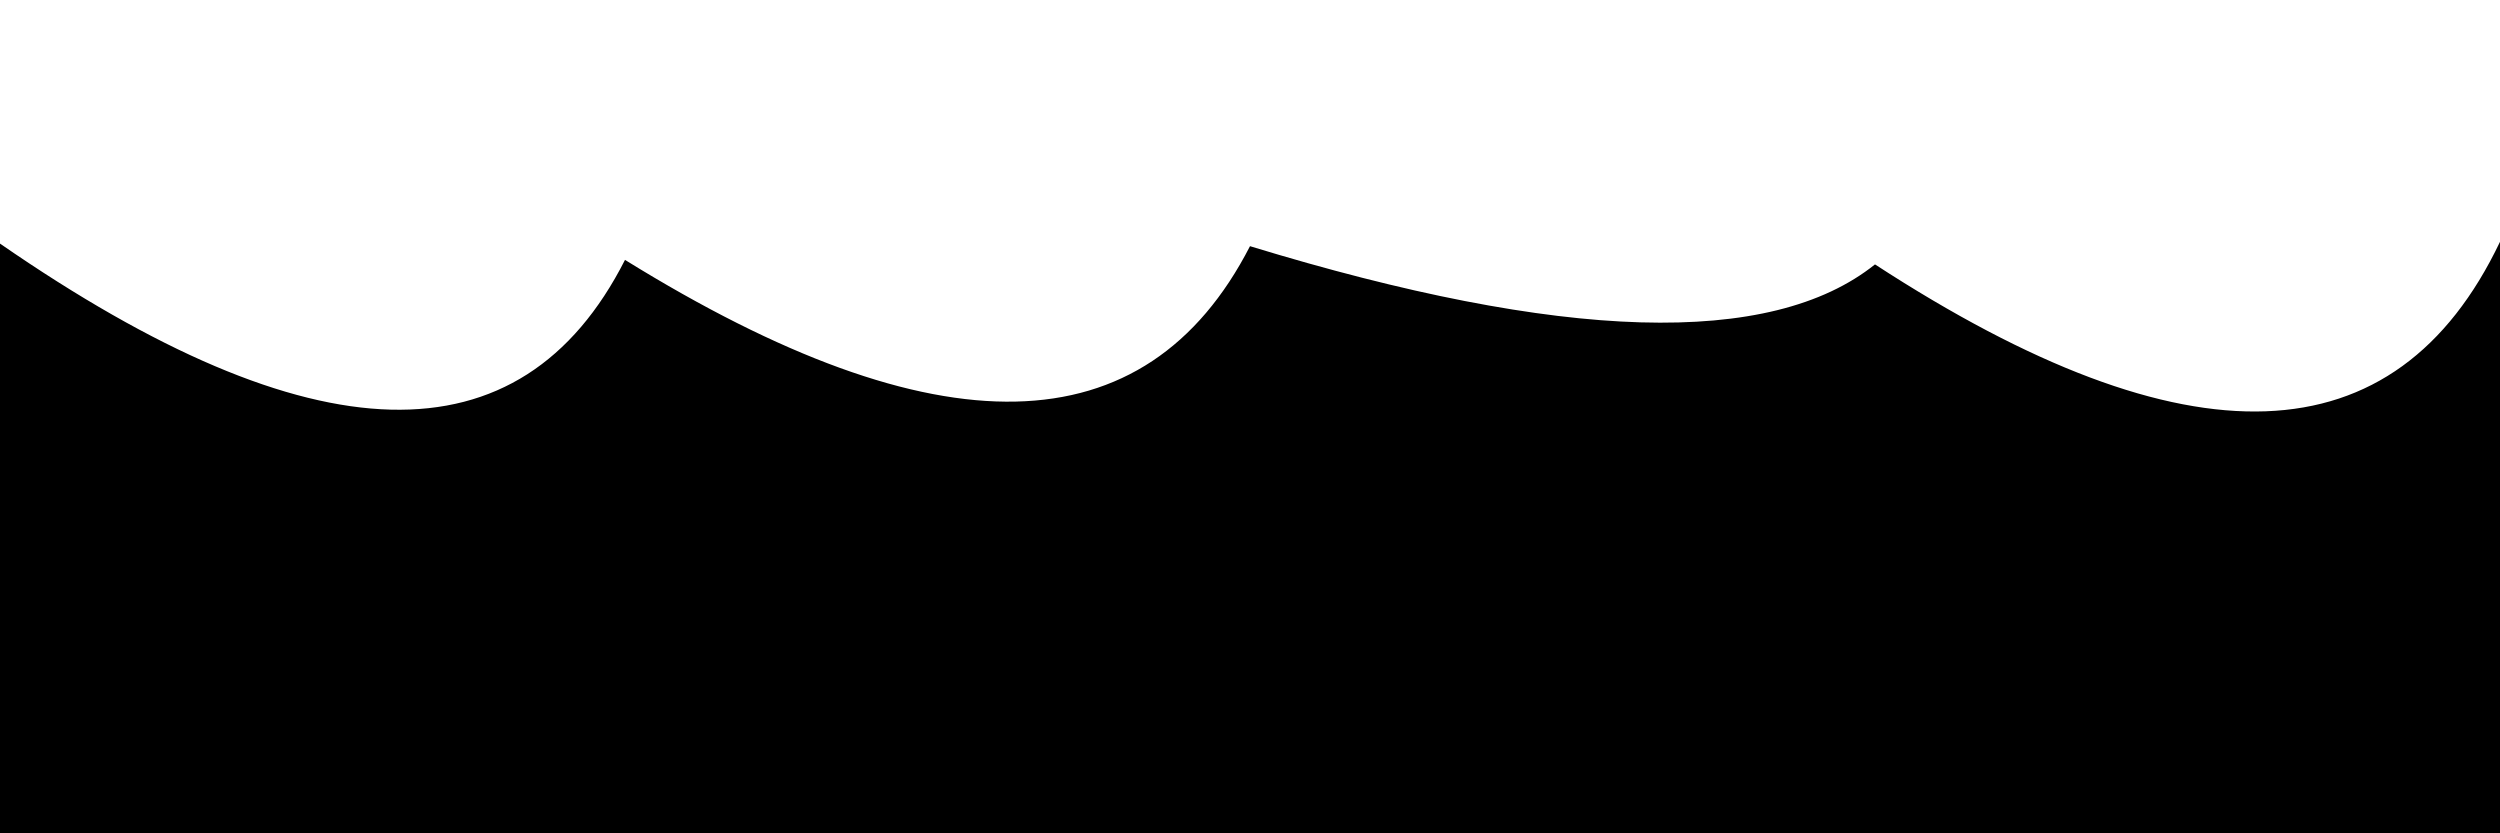 <svg xmlns="http://www.w3.org/2000/svg" version="1.1" xmlns:xlink="http://www.w3.org/1999/xlink" xmlns:svgjs="http://svgjs.dev/svgjs" viewBox="0 0 2400 800" opacity="1"><g fill="hsl(197, 68%, 43%)" transform="matrix(1,0,0,1,0,-167.126)"><path d="M 0 333.977 Q 450 644.961 600 349.617 Q 1050 628.27 1200 336.459 Q 1650 473.996 1800 353.951 Q 2250 646.86 2400 332.252 L 2400 800 L 0 800 L 0 353.075 Z" transform="matrix(1,0,0,1,0,67)" opacity="0.05"></path><path d="M 0 333.977 Q 450 644.961 600 349.617 Q 1050 628.27 1200 336.459 Q 1650 473.996 1800 353.951 Q 2250 646.86 2400 332.252 L 2400 800 L 0 800 L 0 353.075 Z" transform="matrix(1,0,0,1,0,134)" opacity="0.29"></path><path d="M 0 333.977 Q 450 644.961 600 349.617 Q 1050 628.27 1200 336.459 Q 1650 473.996 1800 353.951 Q 2250 646.86 2400 332.252 L 2400 800 L 0 800 L 0 353.075 Z" transform="matrix(1,0,0,1,0,201)" opacity="0.53"></path><path d="M 0 333.977 Q 450 644.961 600 349.617 Q 1050 628.27 1200 336.459 Q 1650 473.996 1800 353.951 Q 2250 646.86 2400 332.252 L 2400 800 L 0 800 L 0 353.075 Z" transform="matrix(1,0,0,1,0,268)" opacity="0.76"></path><path d="M 0 333.977 Q 450 644.961 600 349.617 Q 1050 628.27 1200 336.459 Q 1650 473.996 1800 353.951 Q 2250 646.86 2400 332.252 L 2400 800 L 0 800 L 0 353.075 Z" transform="matrix(1,0,0,1,0,335)" opacity="1.00"></path></g></svg>